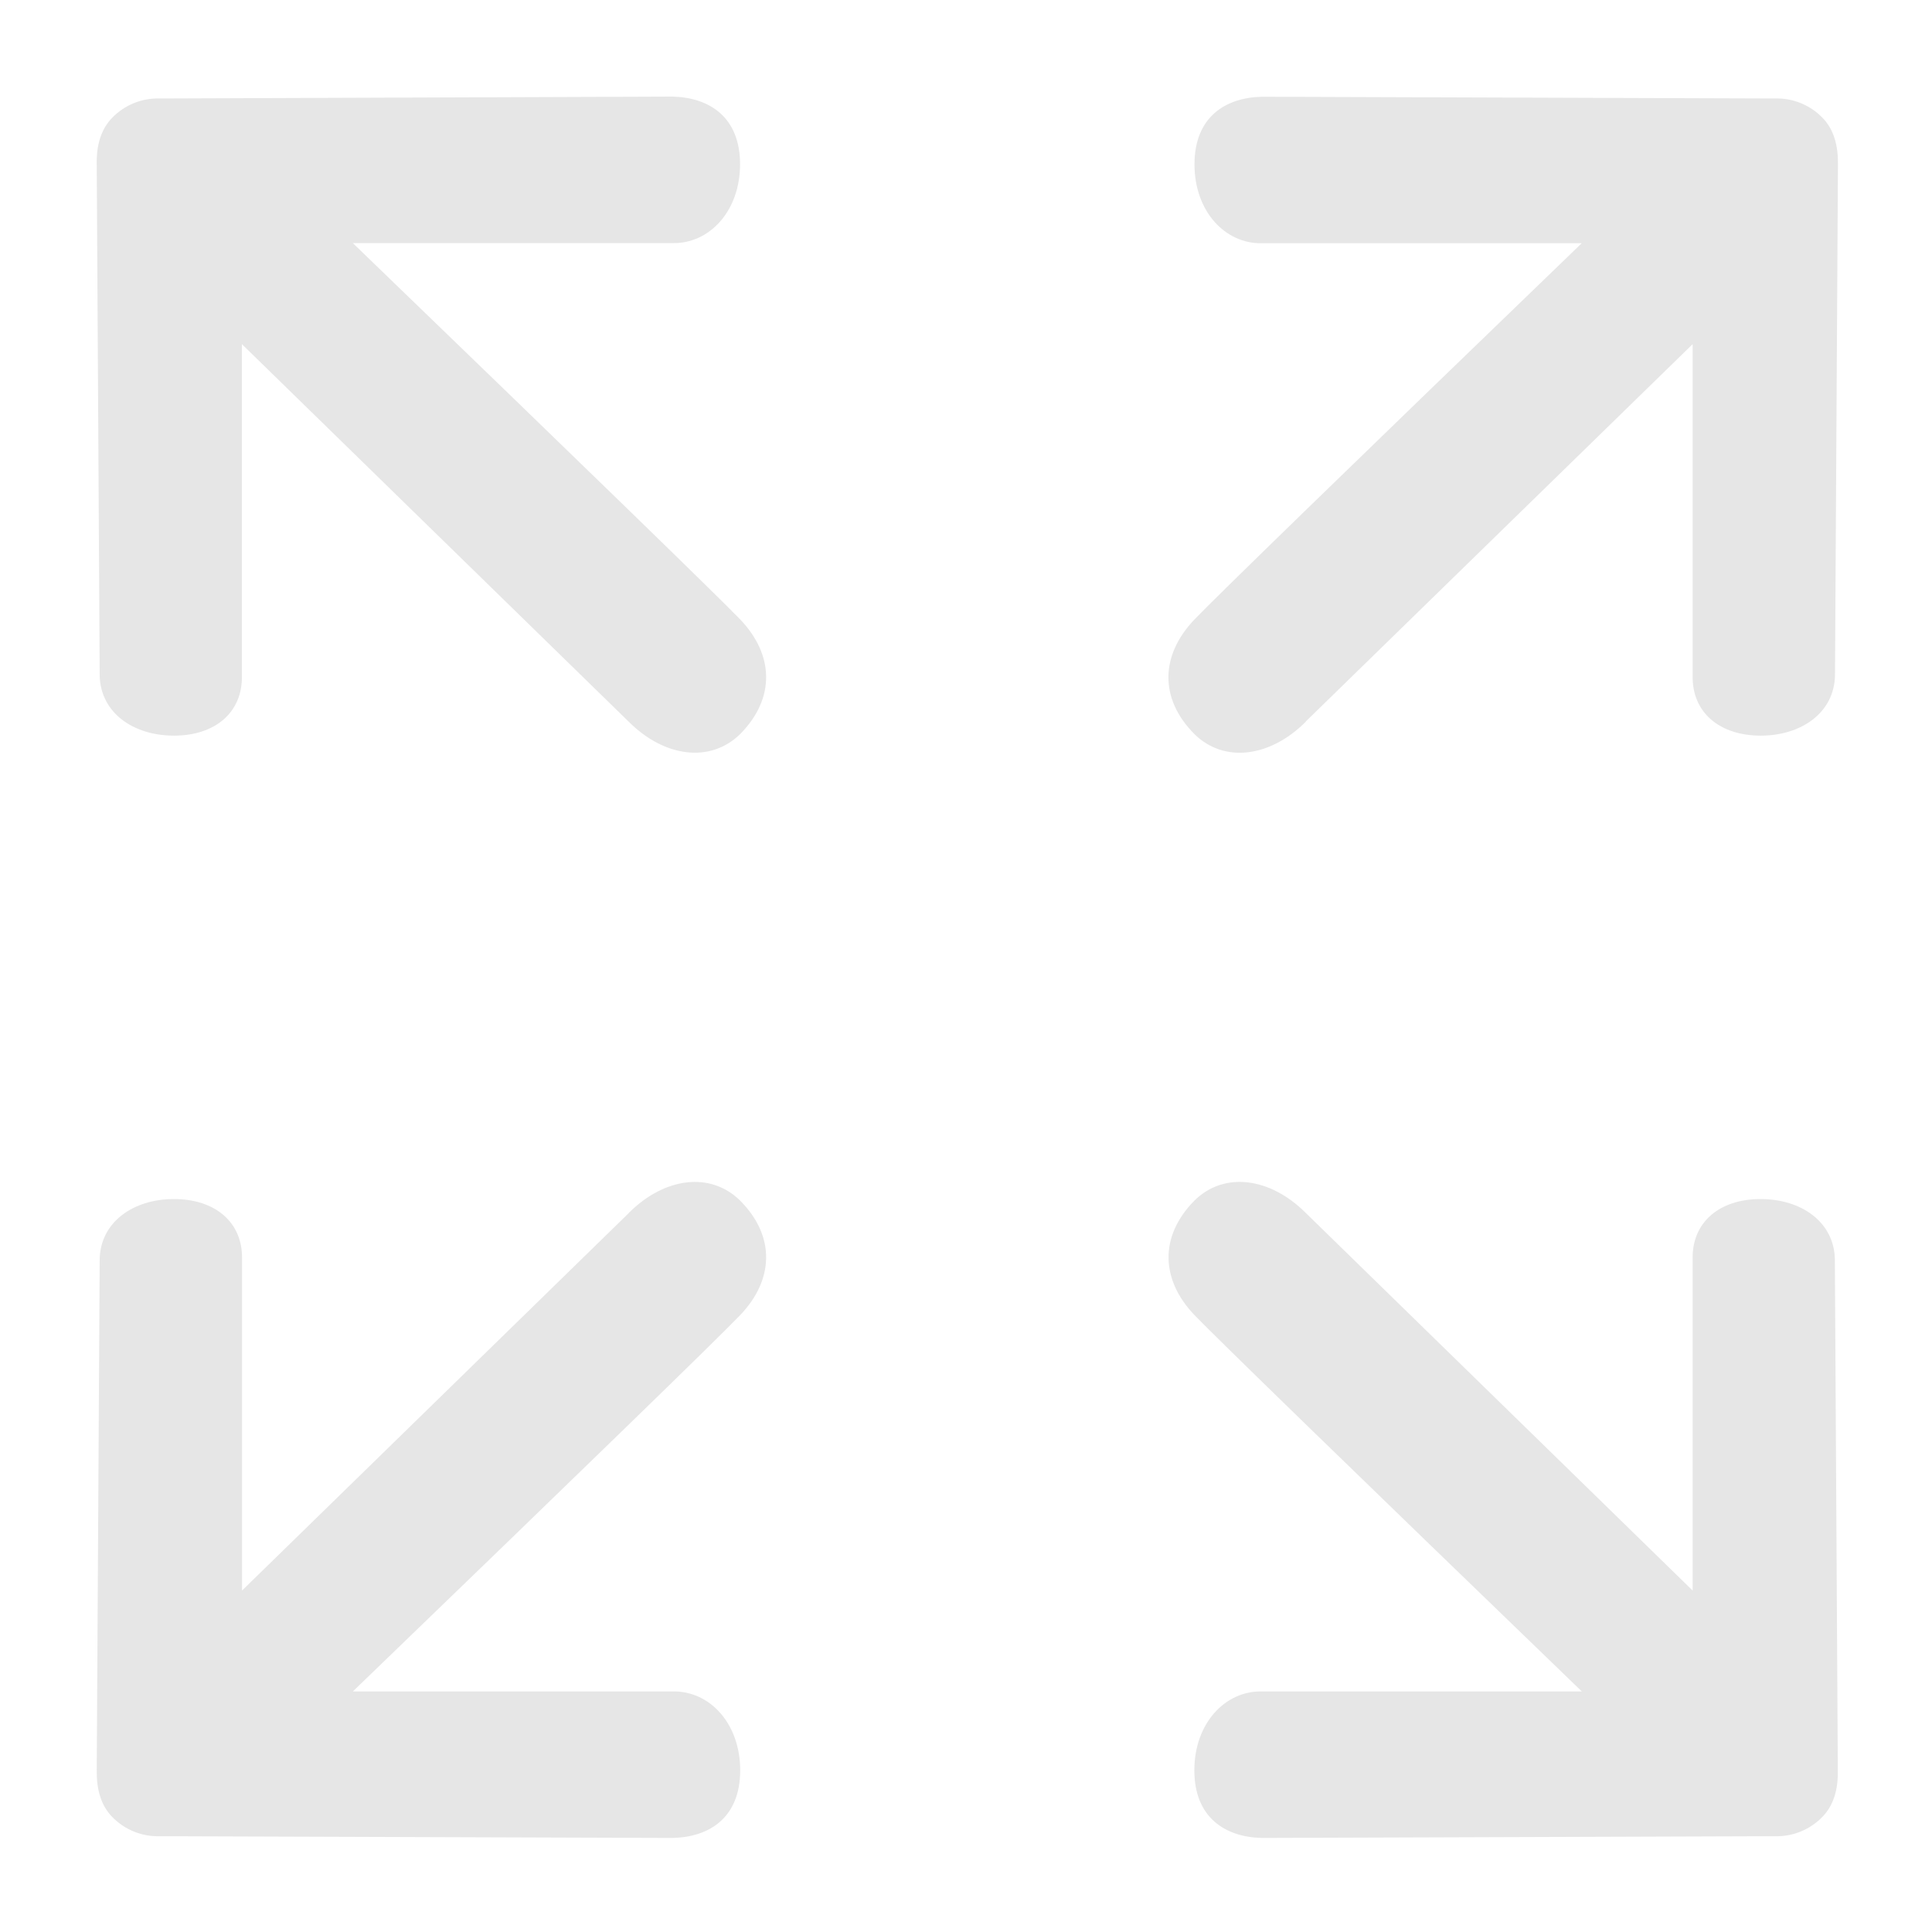 <?xml version="1.0" standalone="no"?><!DOCTYPE svg PUBLIC "-//W3C//DTD SVG 1.1//EN" "http://www.w3.org/Graphics/SVG/1.1/DTD/svg11.dtd"><svg class="icon" width="32px" height="32.00px" viewBox="0 0 1024 1024" version="1.1" xmlns="http://www.w3.org/2000/svg"><path fill="#e6e6e6" d="M333.227 642.916c18.987-18.987 43.307-22.044 59.022-6.613 18.916 18.987 17.92 42.098 0 60.8-11.876 12.373-80.356 78.933-205.227 199.396h169.458c19.484-0.427 35.84 16.782 35.84 41.813s-16.284 35.413-35.84 35.84l-271.858-0.924c-9.316 0.284-18.347-3.342-24.889-9.956-6.329-6.258-8.604-15.147-8.462-24.96l1.564-270.933c0.427-19.627 17.707-31.858 39.396-31.858s36.48 12.231 36.053 31.858v175.644l205.013-200.107h-0.071z m358.898 0l205.013 200.107v-175.644c-0.427-19.627 14.293-31.858 35.982-31.858 21.76 0 38.969 12.231 39.396 31.858l1.564 270.933c0.213 9.884-2.133 18.702-8.462 24.96-6.542 6.613-15.573 10.24-24.889 9.956l-271.858 0.924c-19.556-0.427-35.84-10.88-35.84-35.84s16.356-42.24 35.84-41.813H838.4c-124.871-120.533-193.28-187.022-205.227-199.396-17.92-18.631-18.916-41.813 0-60.871 15.644-15.36 39.964-12.302 58.951 6.684zM333.227 382.507L128.213 182.4v175.644c0.427 19.627-14.293 31.858-35.982 31.858-21.76 0-38.969-12.231-39.396-31.858l-1.564-270.933c-0.213-9.884 2.133-18.702 8.462-24.96 6.542-6.613 15.573-10.24 24.889-9.956L356.409 51.2c19.556 0.427 35.84 10.88 35.84 35.84s-16.356 42.24-35.84 41.813H187.022c124.871 120.533 193.28 187.022 205.227 199.396 17.92 18.631 18.916 41.813 0 60.871-15.716 15.36-40.036 12.373-59.022-6.613z m358.898 0c-18.987 18.987-43.307 22.044-59.022 6.613-18.916-18.987-17.92-42.098 0-60.8 11.876-12.373 80.356-78.933 205.227-199.396H668.942c-19.484 0.427-35.84-16.782-35.84-41.813s16.284-35.413 35.84-35.84l271.858 0.924c9.316-0.284 18.347 3.342 24.889 9.956 6.329 6.258 8.604 15.147 8.462 24.96l-1.564 270.933c-0.427 19.627-17.707 31.858-39.396 31.858s-36.48-12.231-36.053-31.858v-175.644L691.982 382.507h0.142z" /></svg>